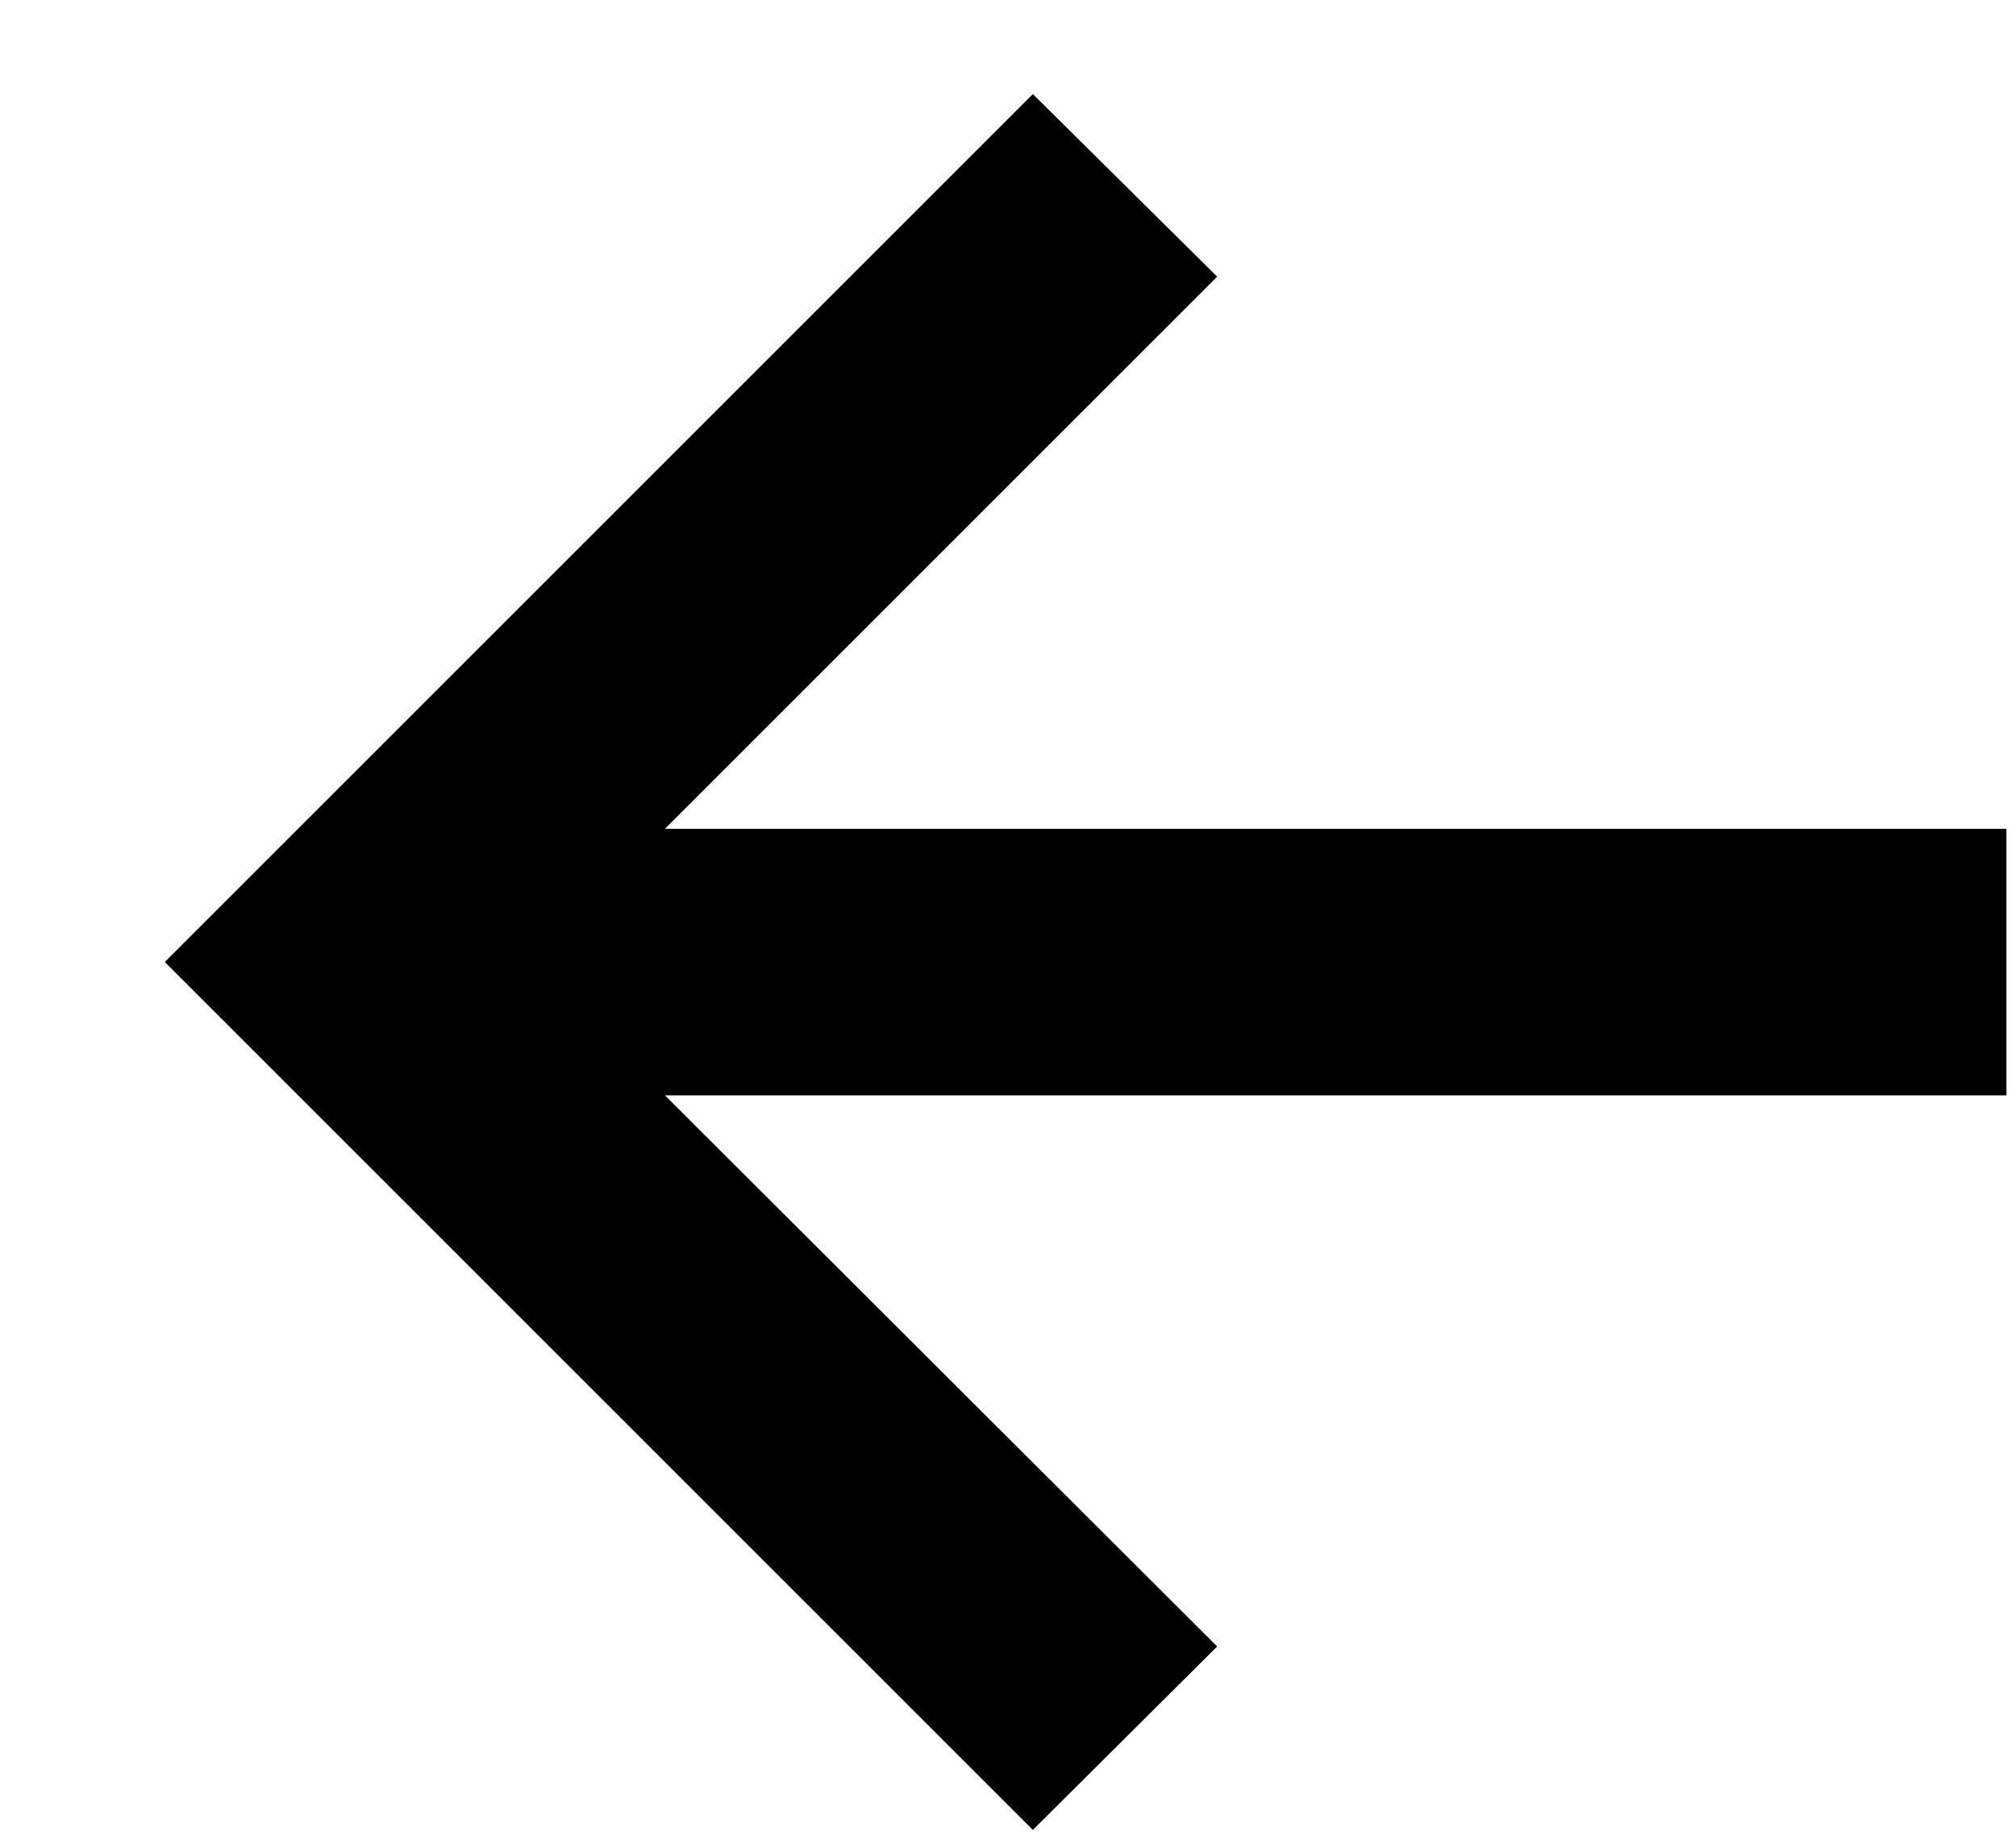 <svg width="12" height="11" viewBox="0 0 12 11" fill="none" xmlns="http://www.w3.org/2000/svg">
<path d="M6.148 10.894L0.981 5.727L6.148 0.56L7.245 1.647L3.958 4.934H11.943V6.521H3.958L7.245 9.802L6.148 10.894Z" fill="black"/>
</svg>
